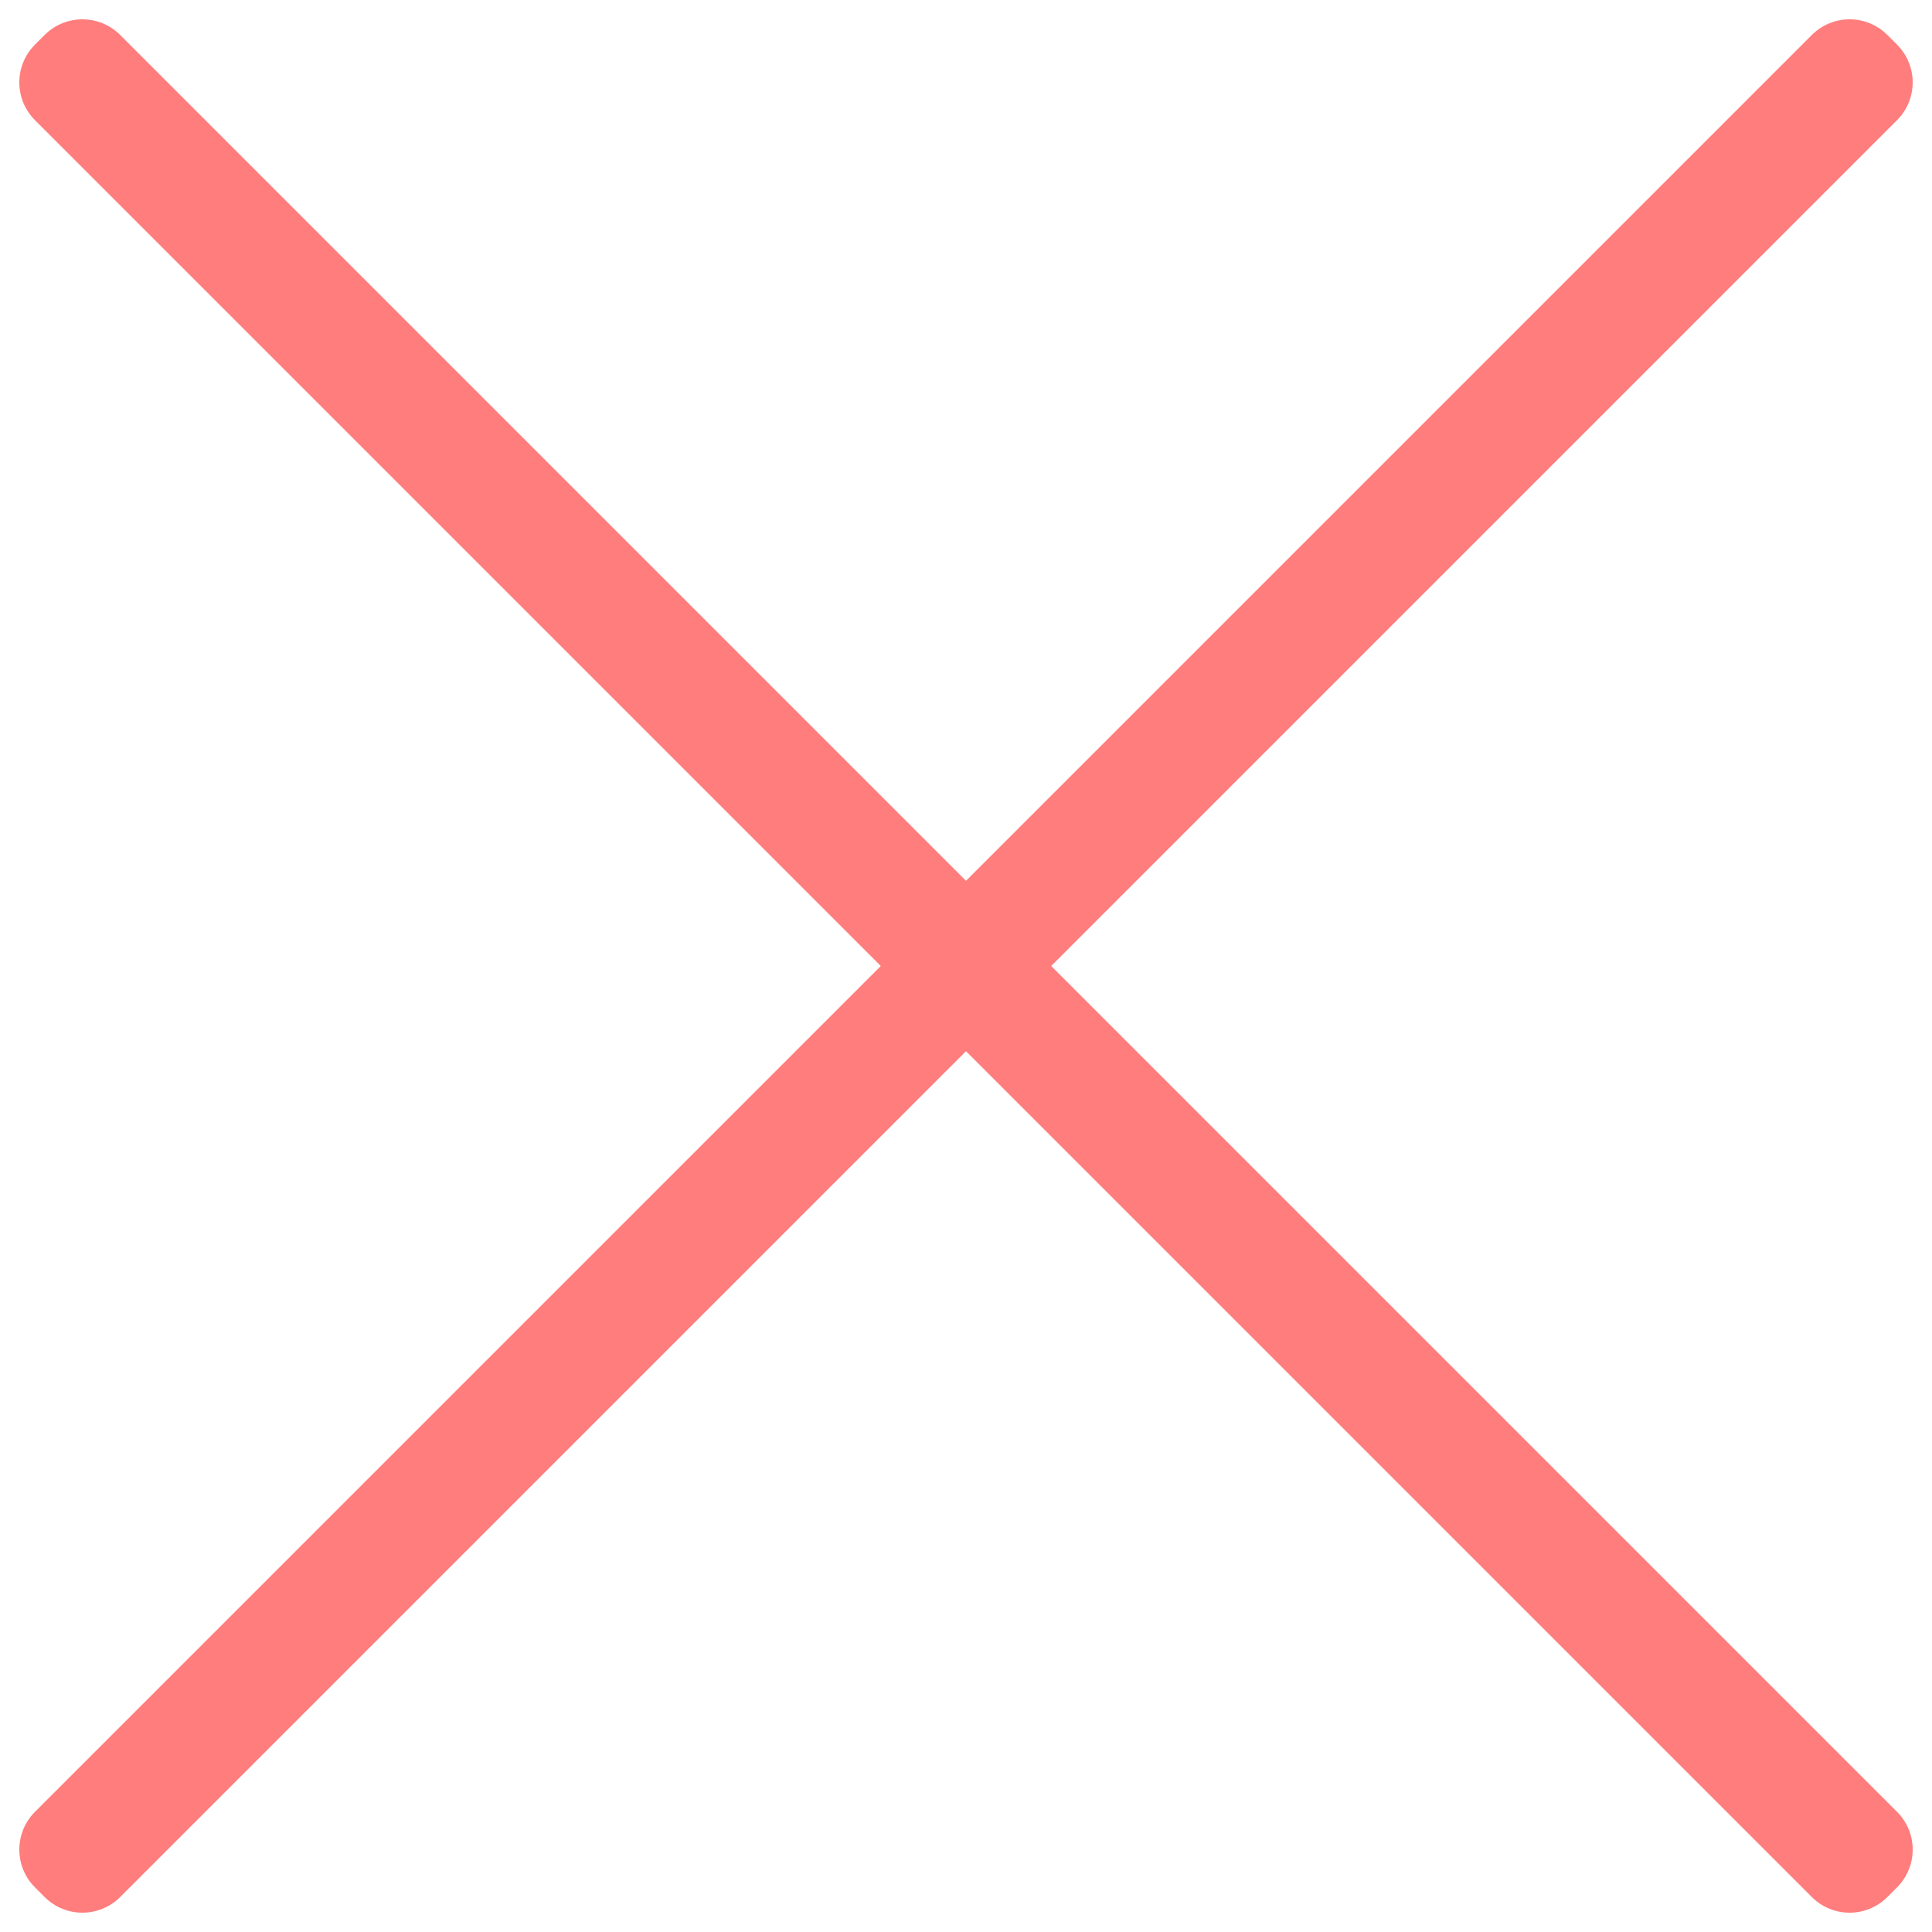 <?xml version="1.0" encoding="utf-8"?>
<!-- Svg Vector Icons : http://www.onlinewebfonts.com/icon -->
<!DOCTYPE svg PUBLIC "-//W3C//DTD SVG 1.1//EN" "http://www.w3.org/Graphics/SVG/1.1/DTD/svg11.dtd">
<svg version="1.1" xmlns="http://www.w3.org/2000/svg" xmlns:xlink="http://www.w3.org/1999/xlink" x="0px" y="0px" viewBox="0 0 1000 1000" enable-background="new 0 0 1000 1000" xml:space="preserve">
<g><path fill="#FF7D7D"  d="M976.9,981.9c-10.8,10.8-28.3,10.8-39.1,0L18.1,62.2c-10.8-10.8-10.8-28.3,0-39.1l5-5c10.8-10.8,28.3-10.8,39.1,0l919.7,919.7c10.8,10.8,10.8,28.3,0,39.1L976.9,981.9z"/><path fill="#FF7D7D"  d="M18.1,976.9c-10.8-10.8-10.8-28.3,0-39.1L937.8,18.1c10.8-10.8,28.3-10.8,39.1,0l5,5c10.8,10.8,10.8,28.3,0,39.1L62.2,981.9c-10.8,10.8-28.3,10.8-39.1,0L18.1,976.9L18.1,976.9z"/></g>
</svg>
